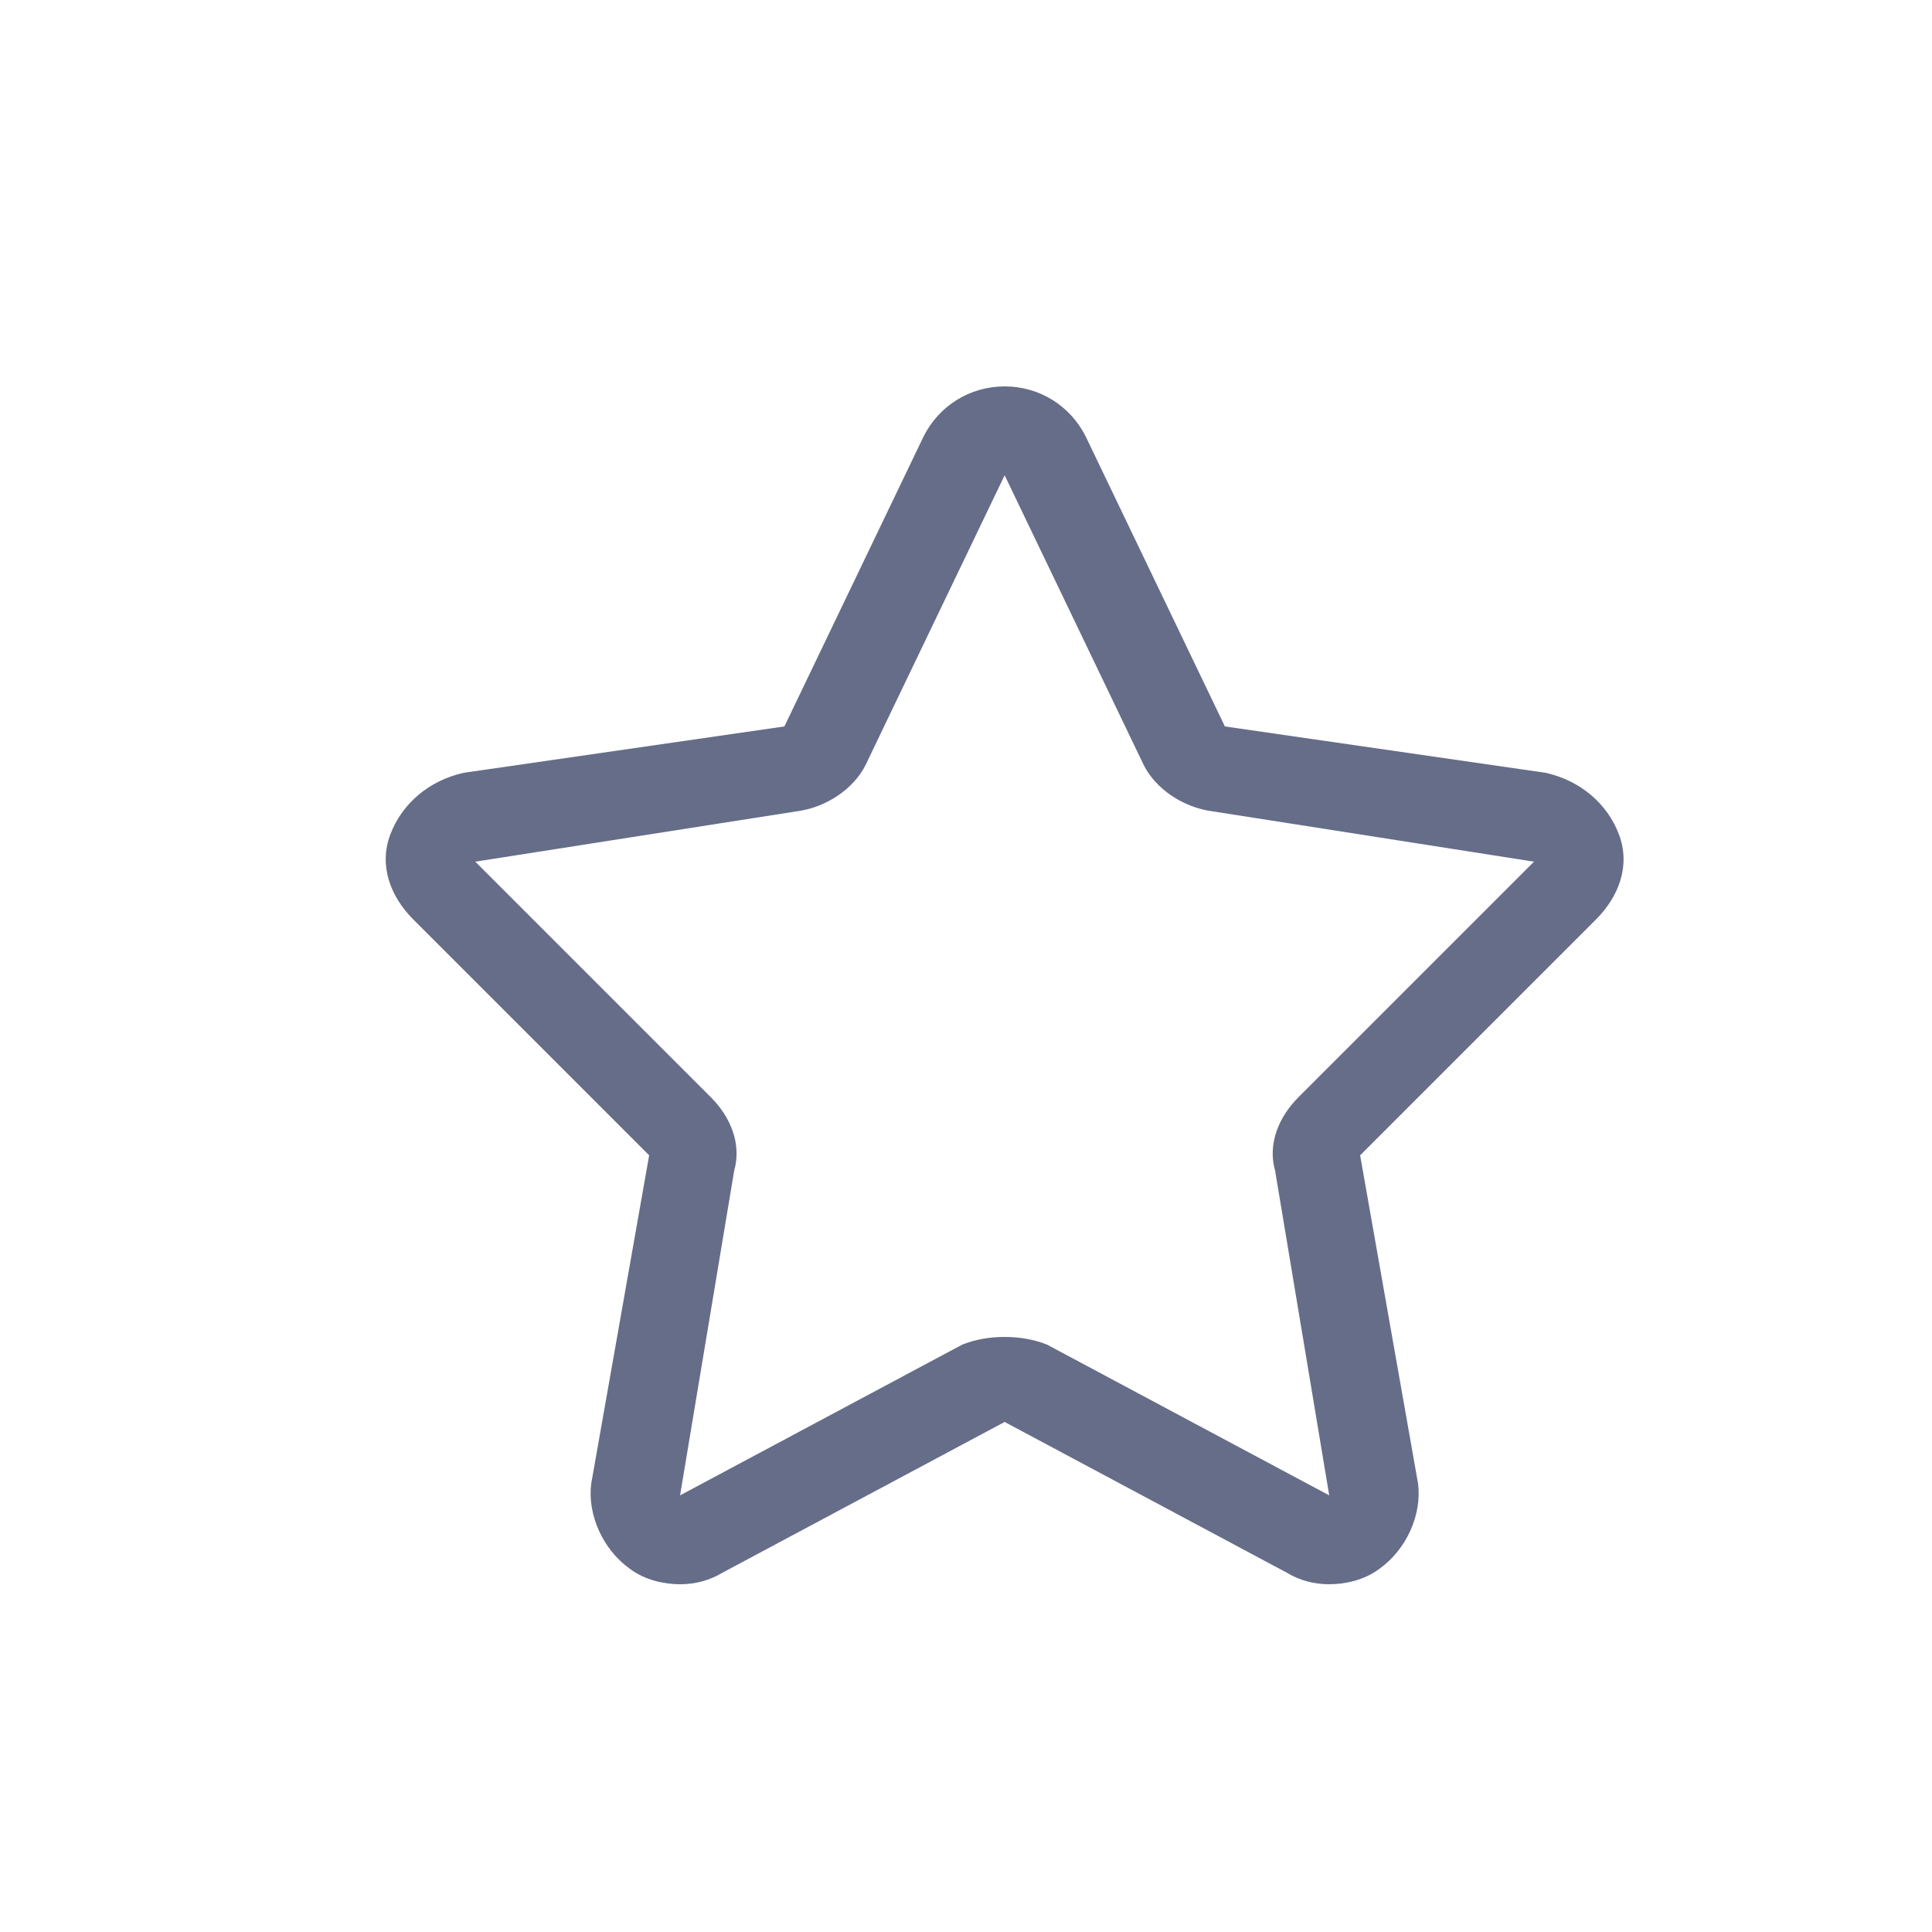 <svg version="1.2" xmlns="http://www.w3.org/2000/svg" viewBox="-10 -10 50 50" width="52" height="52"><style>.a{fill:#666d89}</style><path fill-rule="evenodd" class="a" d="m31.9 11.6c-0.3-0.8-1-1.4-1.9-1.6l-8.3-1.2-3.6-7.5c-0.4-0.8-1.2-1.3-2.1-1.3-0.9 0-1.7 0.5-2.1 1.3l-3.6 7.5-8.3 1.2c-0.9 0.2-1.6 0.8-1.9 1.6-0.3 0.8 0 1.6 0.6 2.2l6.1 6.1-1.5 8.5c-0.1 0.8 0.3 1.7 1 2.2 0.4 0.3 0.9 0.4 1.3 0.4q0.6 0 1.1-0.3l7.3-3.9 7.3 3.9q0.5 0.3 1.1 0.3c0.4 0 0.9-0.1 1.3-0.4 0.7-0.5 1.1-1.4 1-2.2l-1.5-8.5 6.1-6.1c0.6-0.6 0.9-1.4 0.6-2.2zm-8.3 6.8c-0.5 0.5-0.8 1.2-0.6 1.9l1.4 8.4-7.3-3.9q-0.5-0.2-1.1-0.2-0.6 0-1.1 0.2l-7.3 3.9 1.4-8.4c0.2-0.7-0.1-1.4-0.6-1.9l-6.1-6.1 8.3-1.3c0.8-0.1 1.5-0.6 1.8-1.2l3.6-7.5 3.6 7.5c0.3 0.6 1 1.1 1.8 1.2l8.3 1.3z"/></svg>